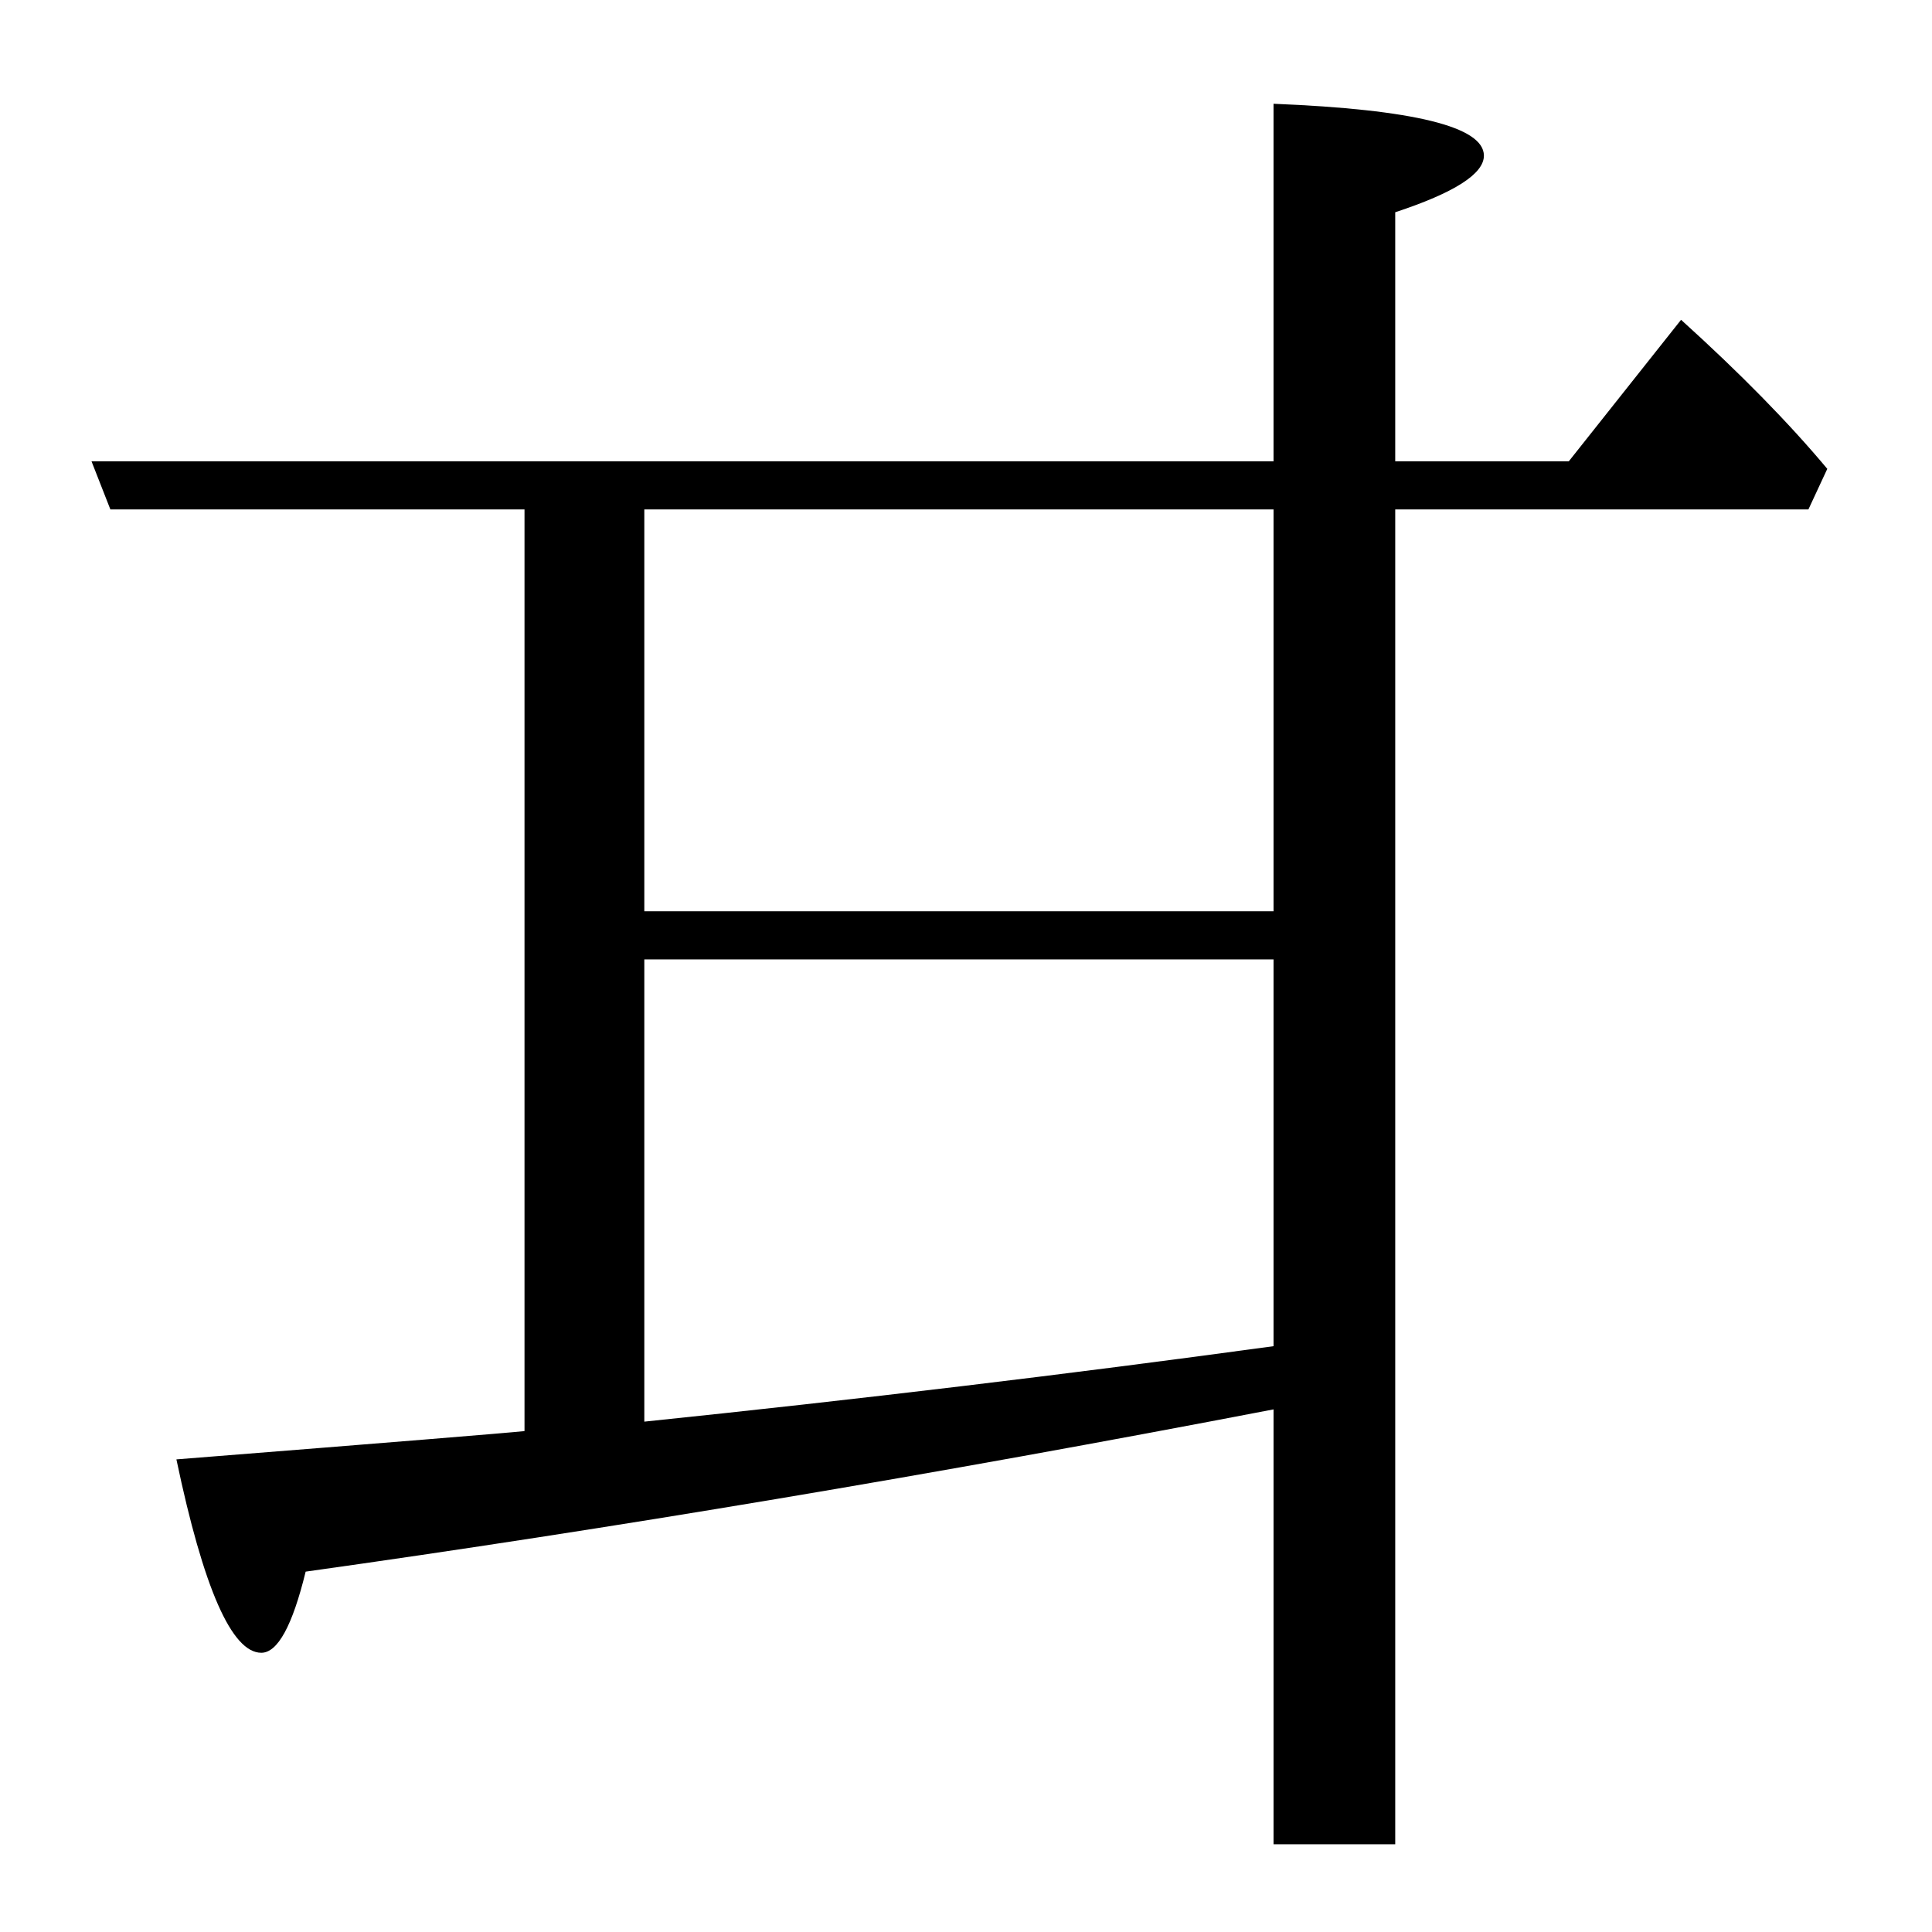 <?xml version="1.0" standalone="no"?>
<!DOCTYPE svg PUBLIC "-//W3C//DTD SVG 1.1//EN" "http://www.w3.org/Graphics/SVG/1.1/DTD/svg11.dtd" >
<svg xmlns="http://www.w3.org/2000/svg" xmlns:xlink="http://www.w3.org/1999/xlink" version="1.1" viewBox="0 -246 2048 2048">
  <g transform="matrix(1 0 0 -1 0 1802)">
   <path fill="currentColor"
d="M556 531v977h-439l-20 51h1253v379q223 -9 223 -55q0 -29 -94 -60v-264h184l119 150q94 -85 155 -158l-20 -43h-438v-1415h-129v461q-541 -104 -1026 -172q-21 -86 -47 -86q-47 0 -90 205q341 27 369 30zM683 541q338 35 667 80v410h-667v-490zM683 1082h667v426h-667
v-426z" />
  </g>

</svg>
